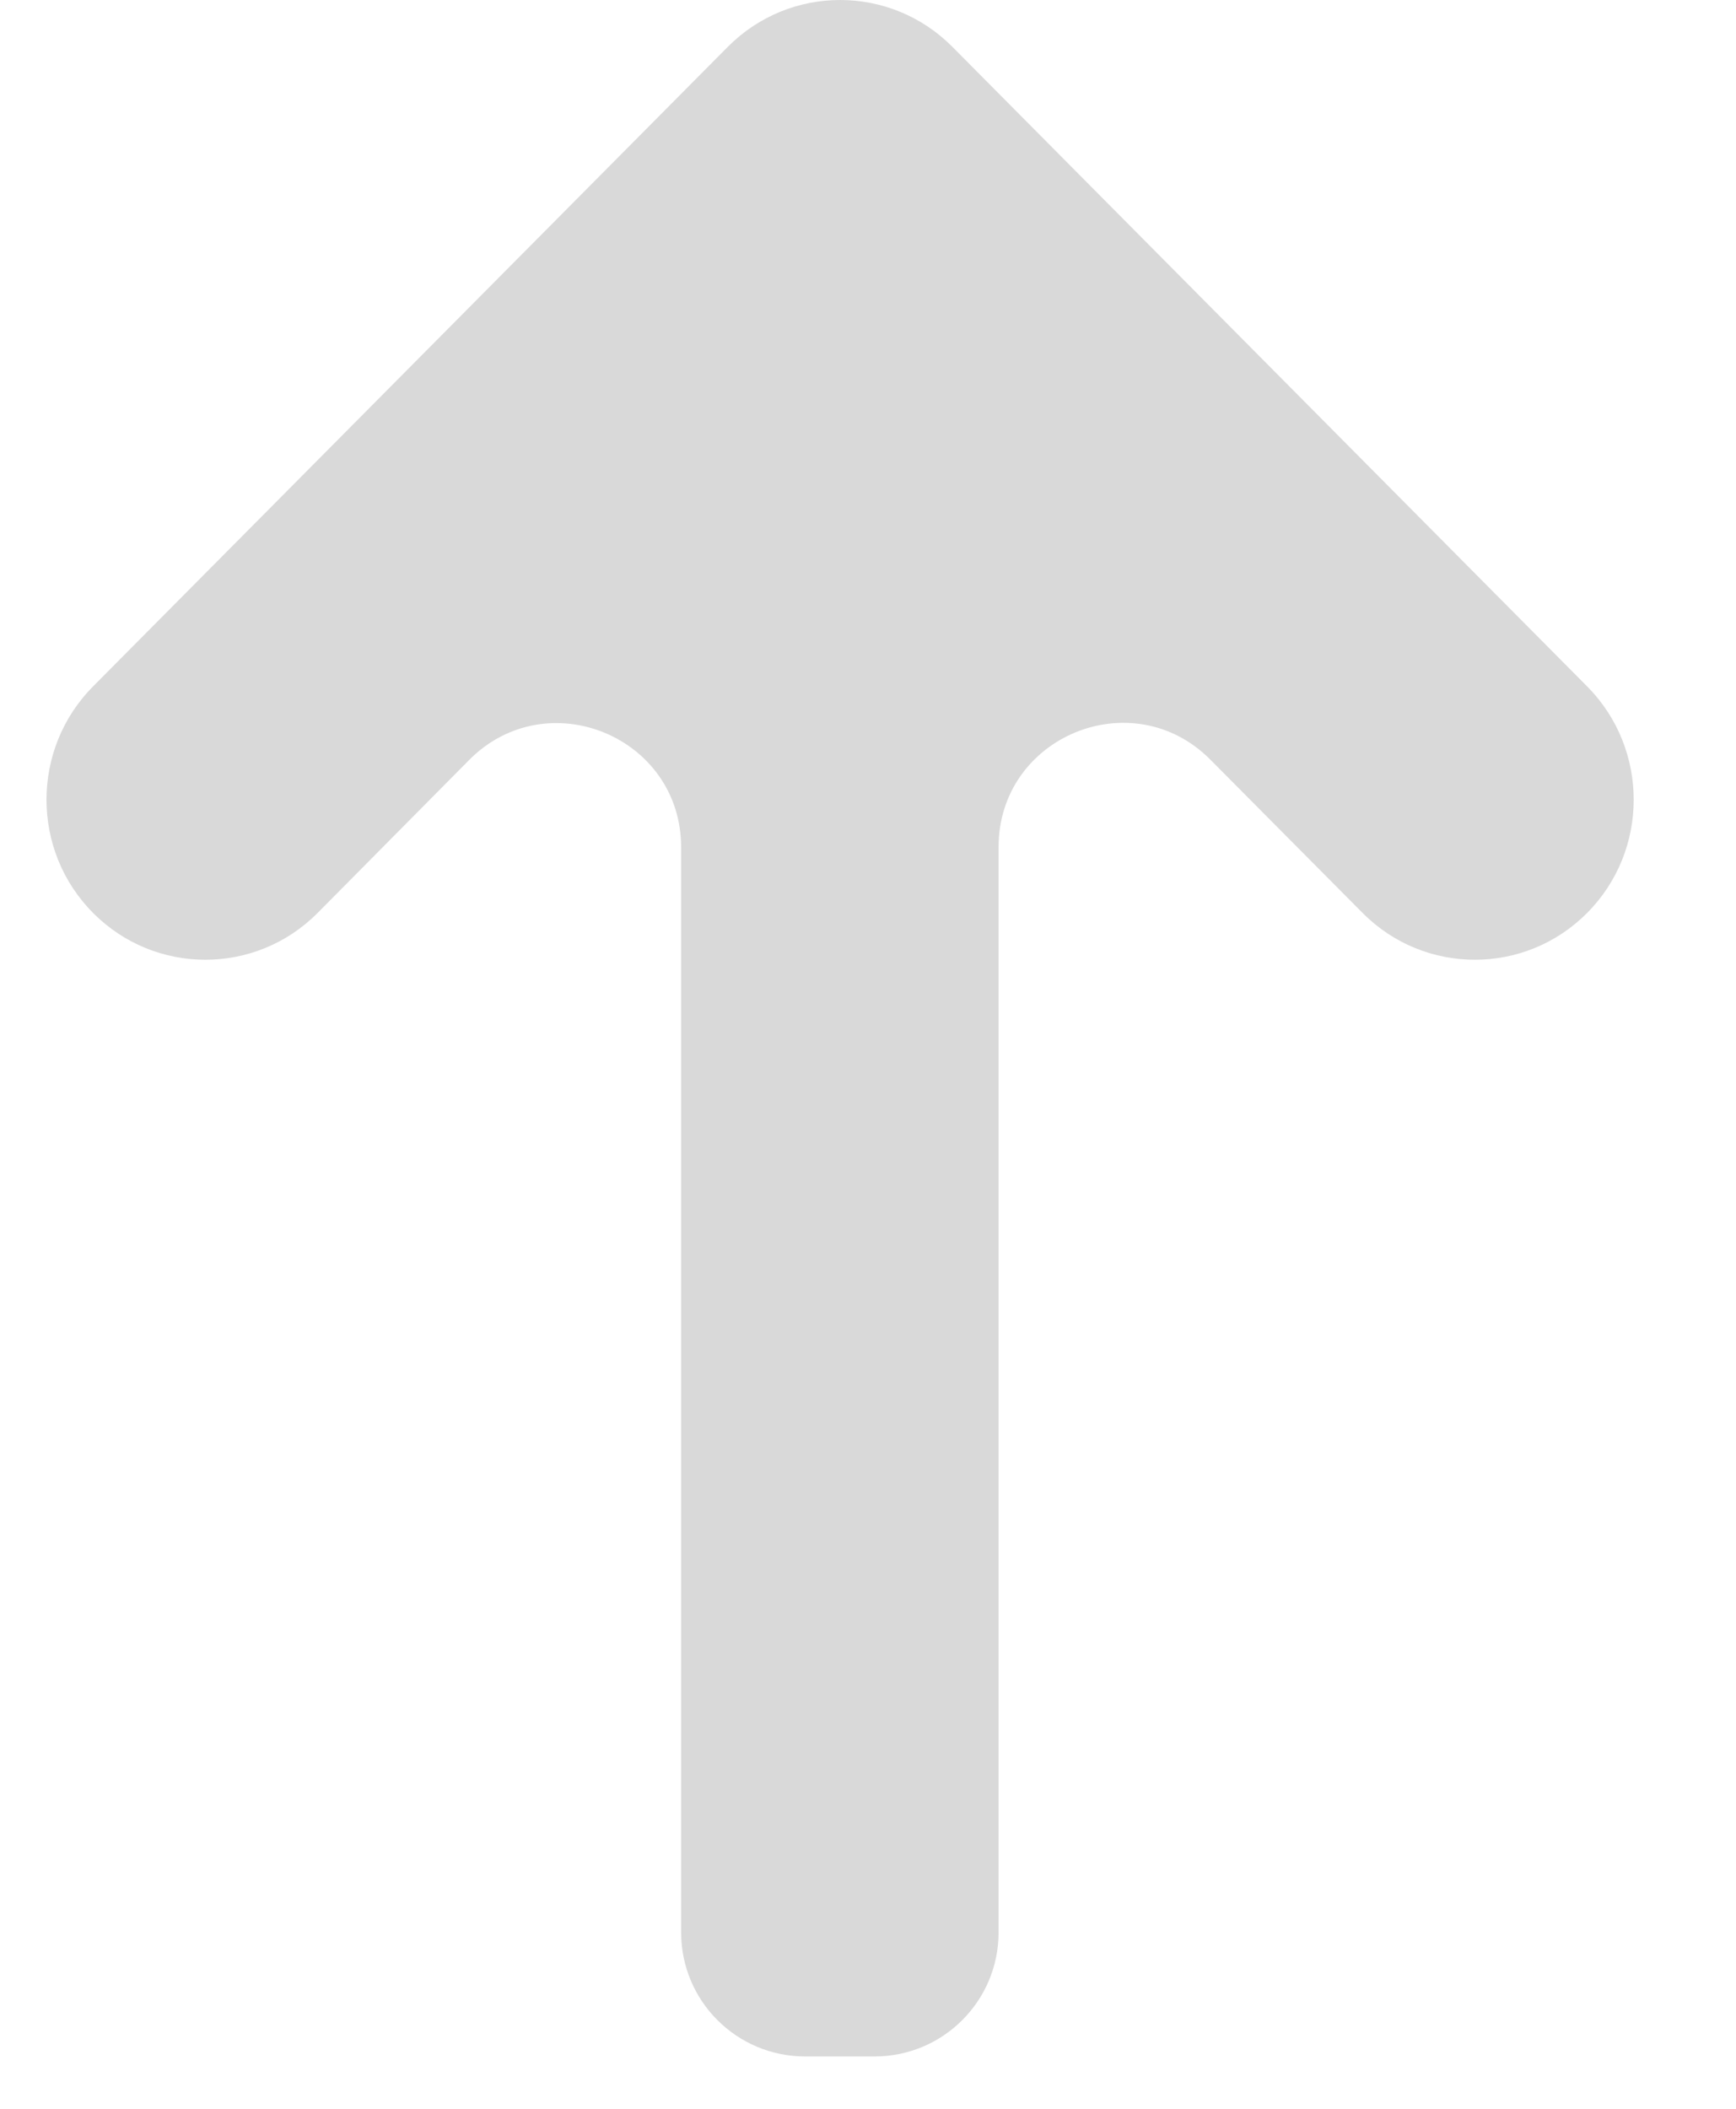 <svg width="14" height="17" viewBox="0 0 14 17" fill="none" xmlns="http://www.w3.org/2000/svg">
<path d="M7.053 16.578C7.605 16.578 8.053 16.131 8.053 15.578V11.602V6.829C8.053 5.936 9.134 5.491 9.762 6.125L10.988 7.359C11.488 7.863 12.3 7.863 12.8 7.359C13.3 6.856 13.3 6.038 12.8 5.534L7.681 0.378C7.181 -0.126 6.369 -0.126 5.869 0.378L0.75 5.534C0.25 6.038 0.25 6.856 0.75 7.359C1.25 7.863 2.062 7.863 2.562 7.359L3.783 6.127C4.412 5.493 5.493 5.938 5.493 6.831V11.602V15.578C5.493 16.131 5.941 16.578 6.493 16.578H7.053Z" fill="#D9D9D9"/>
</svg>
